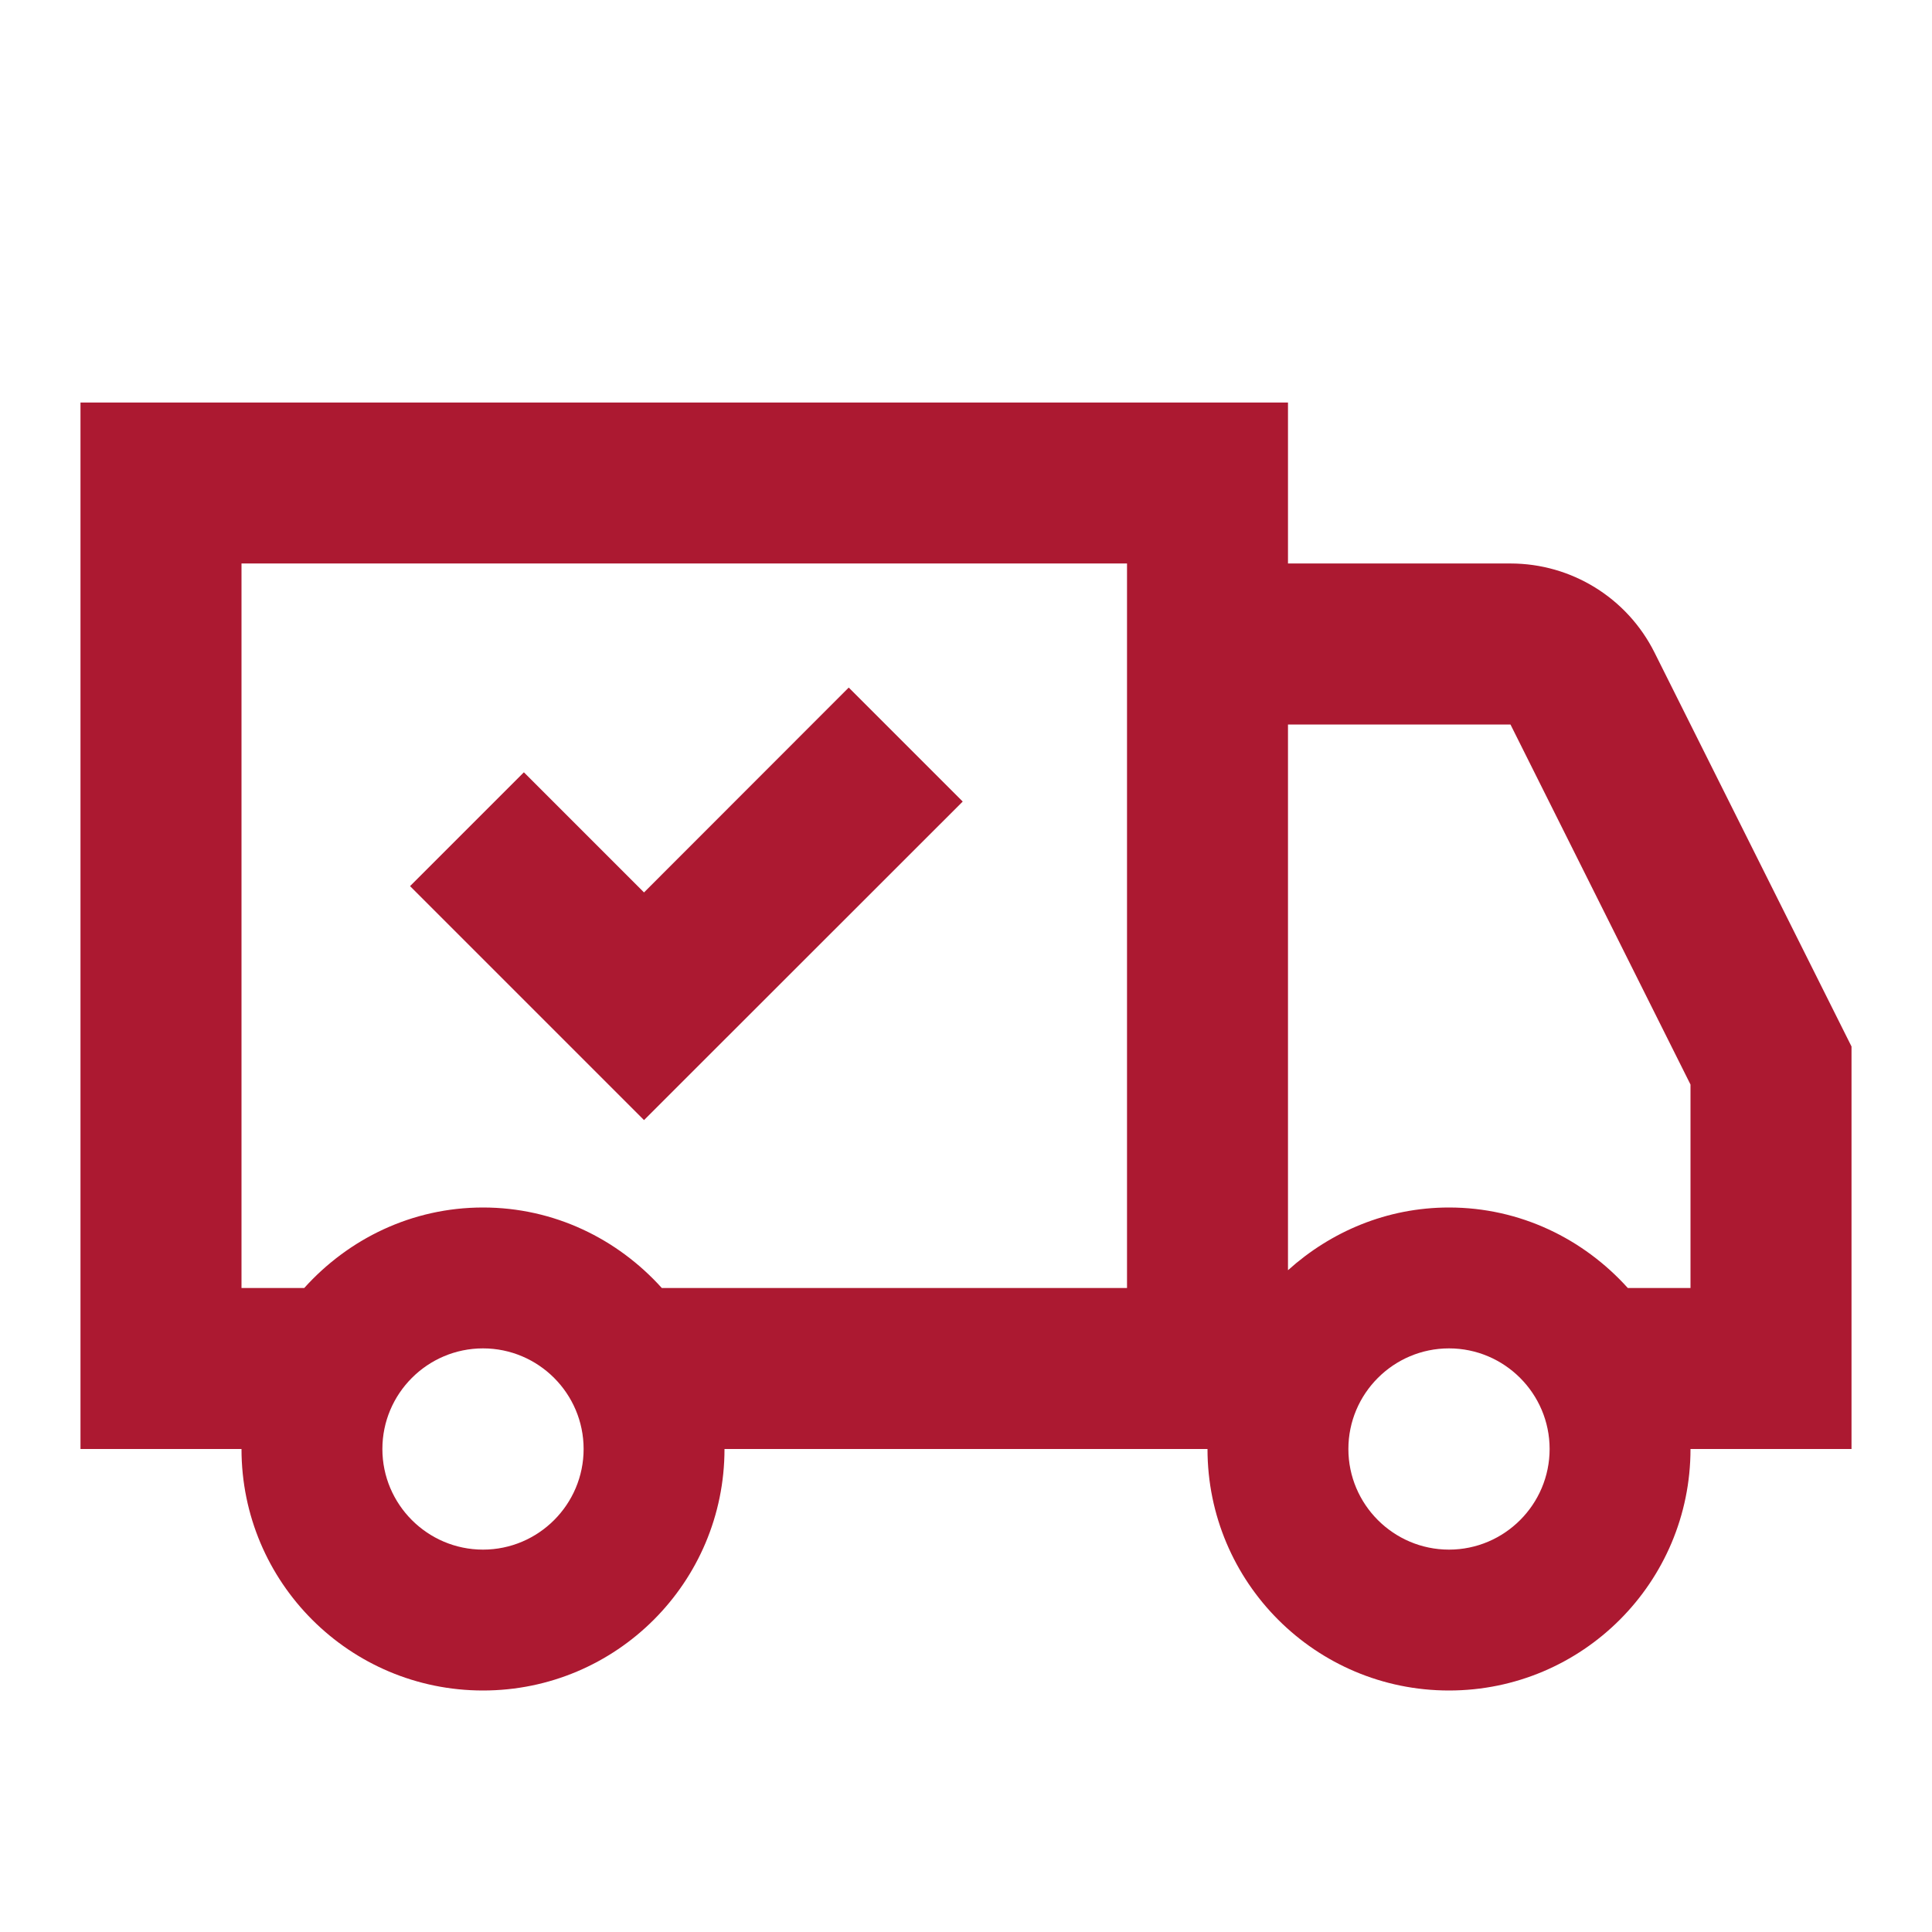 <svg width="50" height="50" viewBox="0 0 50 50" fill="none" xmlns="http://www.w3.org/2000/svg">
<g id="icons8-shipped 1">
<path id="Vector" d="M2.083 10.417V37.5H6.25C6.25 40.952 9.048 43.75 12.5 43.75C15.952 43.75 18.75 40.952 18.75 37.5H31.25C31.25 40.952 34.048 43.75 37.5 43.75C40.952 43.75 43.75 40.952 43.75 37.5H47.917V27.083L42.818 16.886C42.112 15.474 40.67 14.583 39.091 14.583H33.333V10.417H2.083ZM6.25 14.583H29.167V33.333H17.127C15.983 32.064 14.344 31.25 12.5 31.25C10.656 31.25 9.017 32.064 7.874 33.333H6.25V14.583ZM21.965 17.794L16.667 23.096L13.558 19.987L10.612 22.933L16.667 28.988L24.915 20.744L21.965 17.794ZM33.333 18.75H39.091L43.75 28.068V33.333H42.127C40.983 32.064 39.344 31.25 37.5 31.25C35.892 31.25 34.441 31.875 33.333 32.873V18.75ZM12.5 34.896C13.935 34.896 15.104 36.065 15.104 37.5C15.104 38.935 13.935 40.104 12.5 40.104C11.065 40.104 9.896 38.935 9.896 37.5C9.896 36.065 11.065 34.896 12.5 34.896ZM37.5 34.896C38.935 34.896 40.104 36.065 40.104 37.5C40.104 38.935 38.935 40.104 37.5 40.104C36.065 40.104 34.896 38.935 34.896 37.5C34.896 36.065 36.065 34.896 37.5 34.896Z" fill="#AC1931"/>
</g>
</svg>
